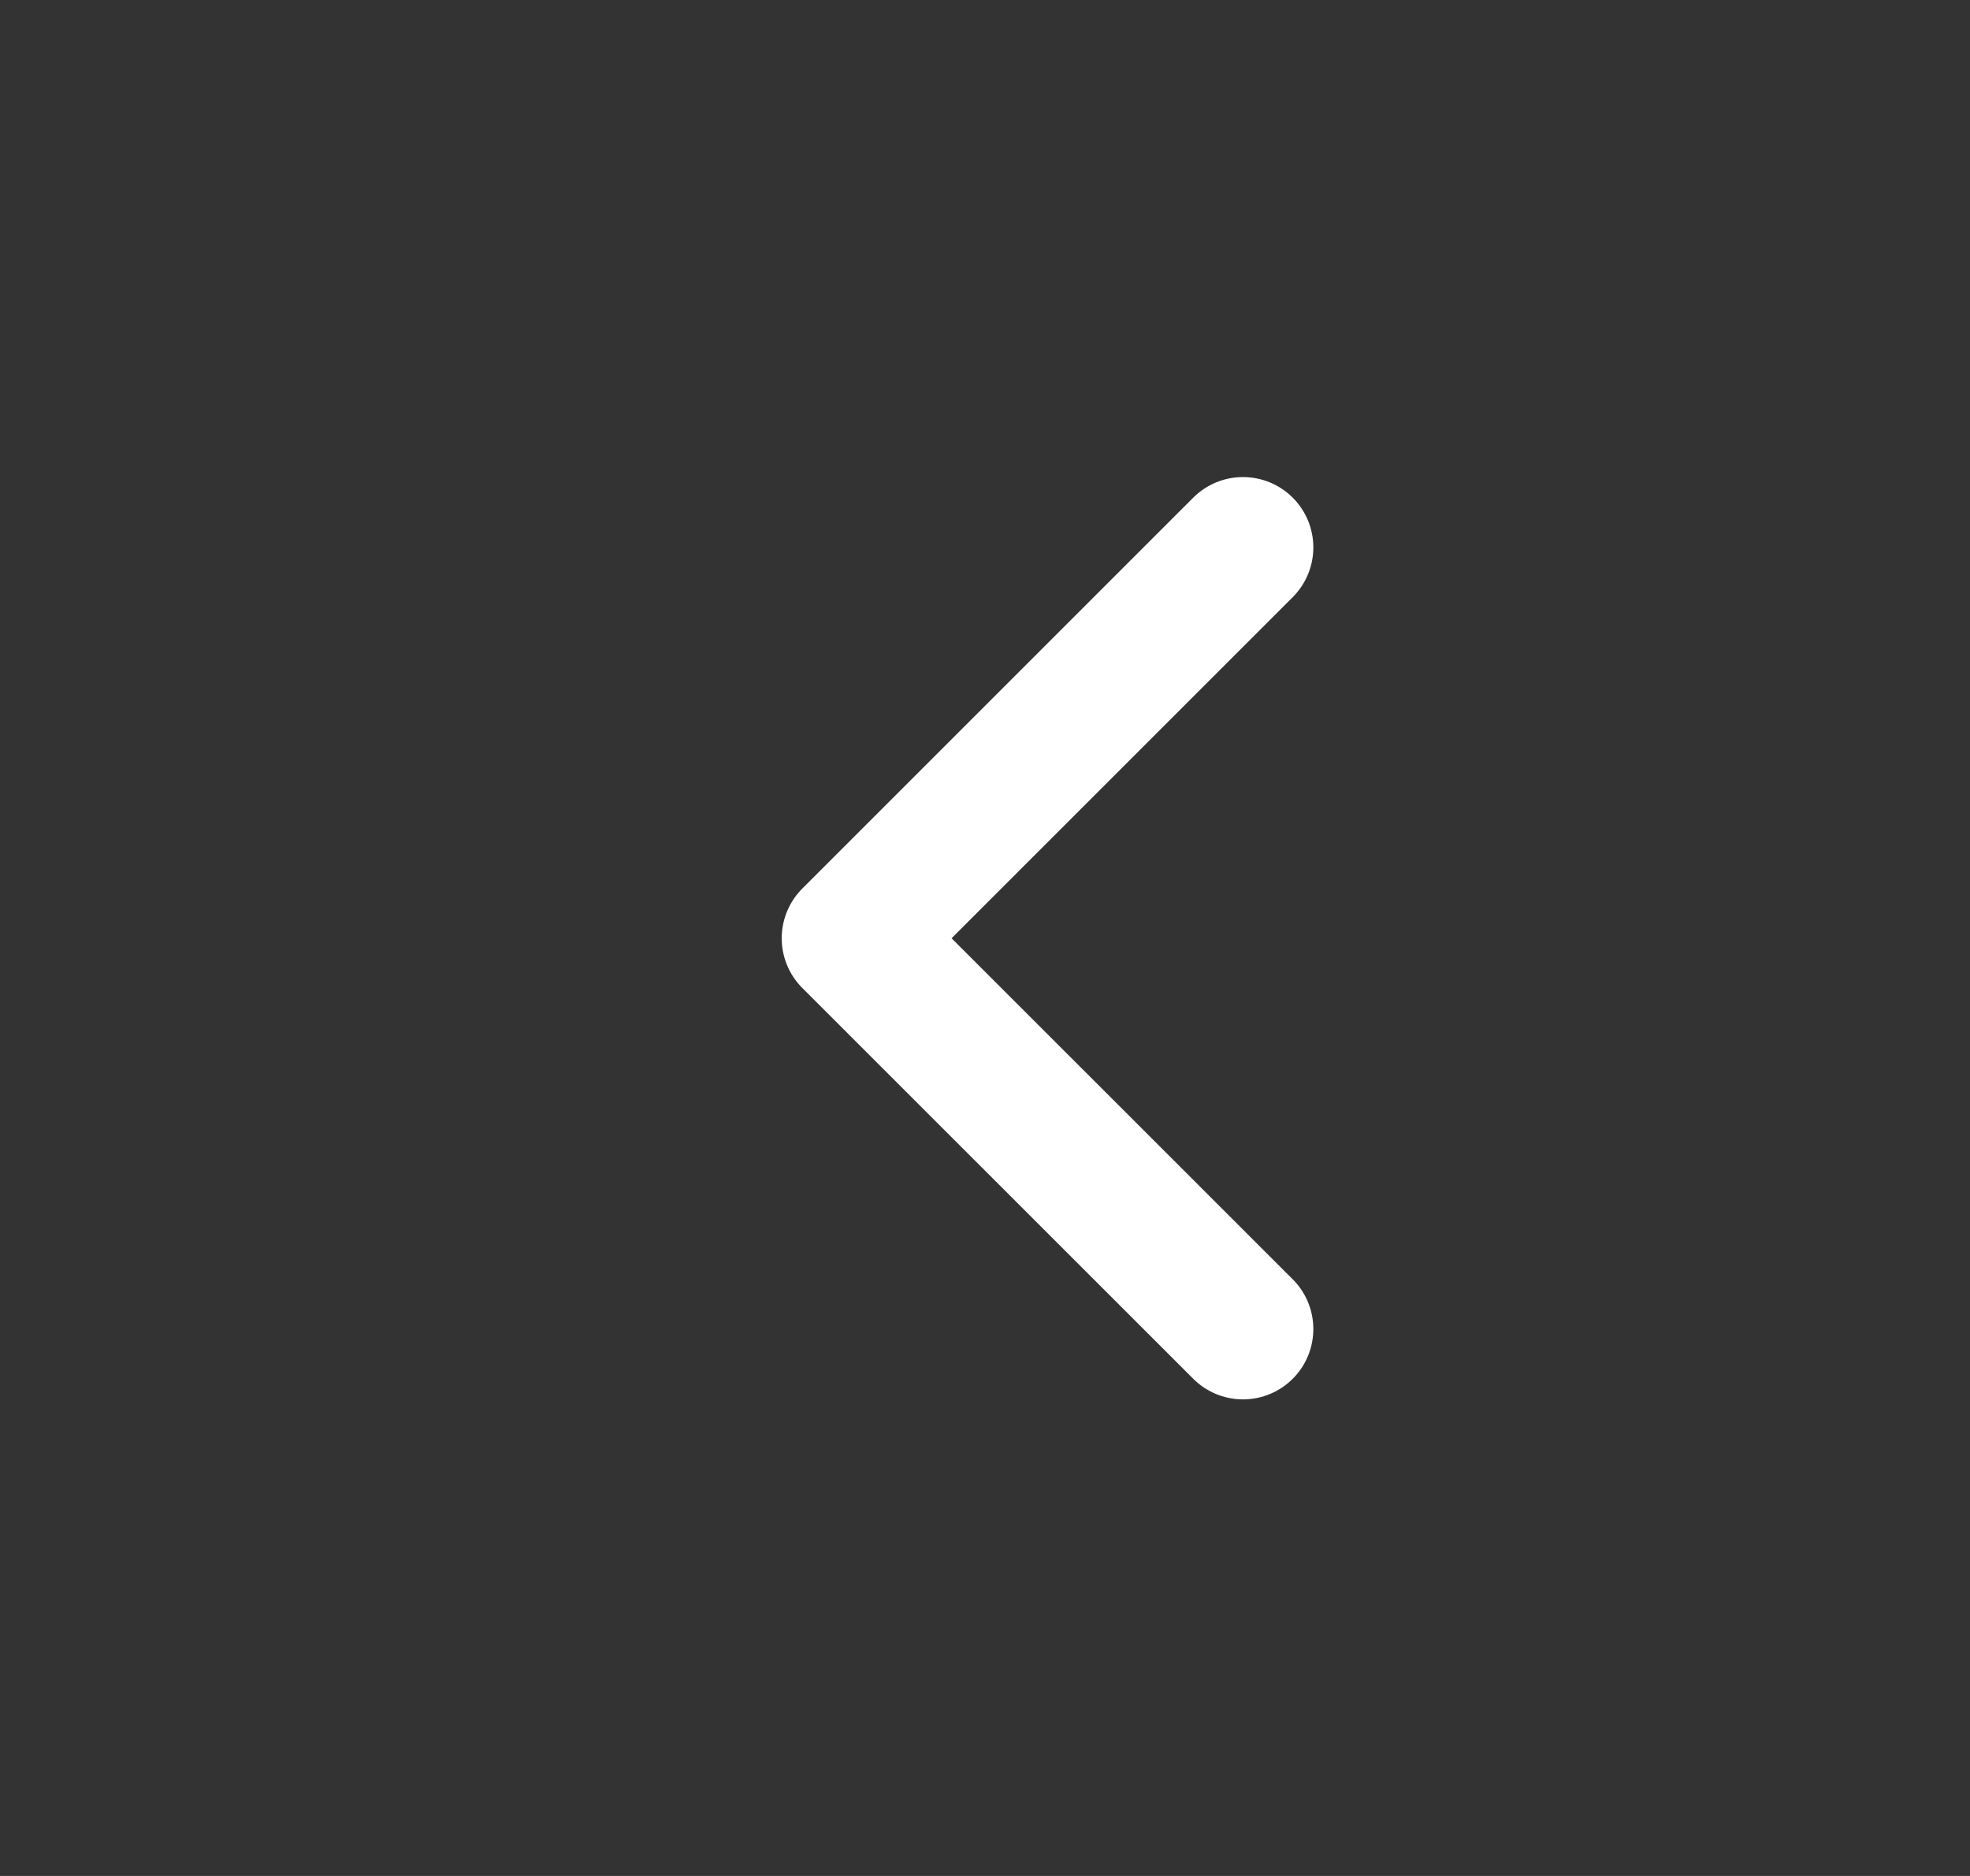 <svg width="21" height="20" viewBox="0 0 21 20" fill="none" xmlns="http://www.w3.org/2000/svg">
<rect x="0" y="0" width="21" height="20" fill="#333333" stroke="none"/>
<path d="M13.25 14.169L9.083 10.003L13.25 5.836" stroke="white" stroke-width="1.5" stroke-linecap="round" stroke-linejoin="round"/>
</svg>
